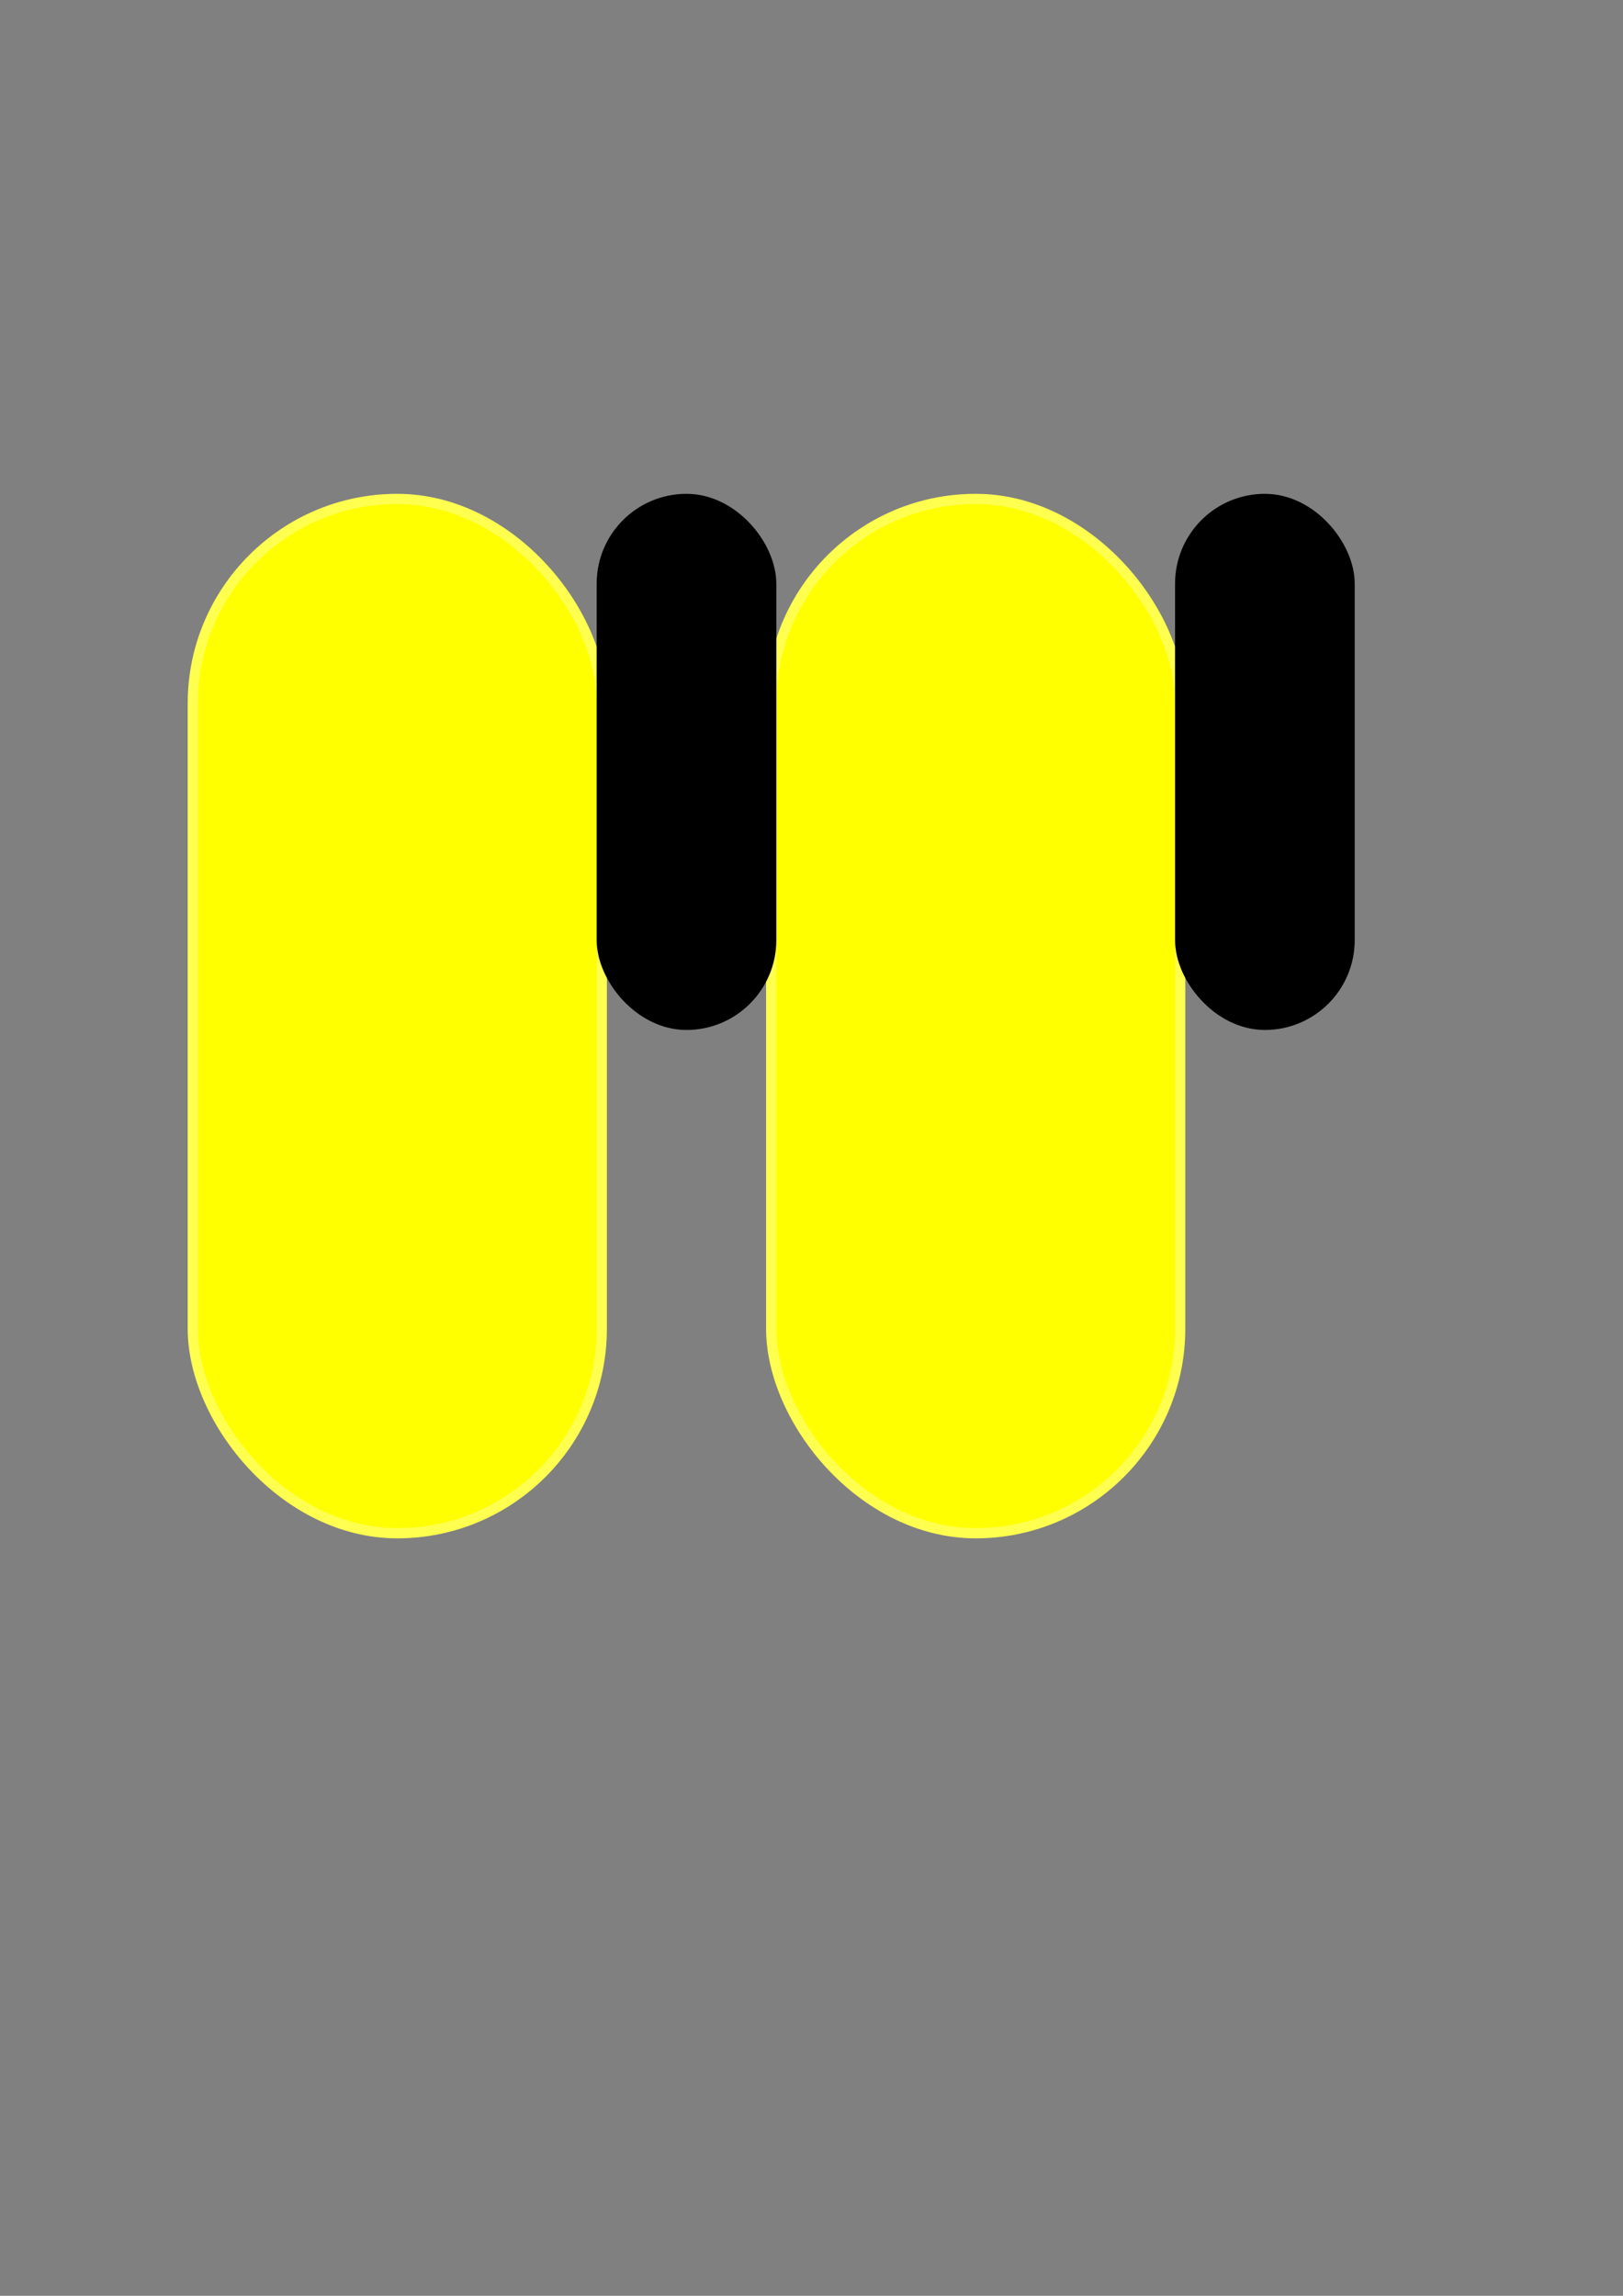 <?xml version="1.0" encoding="UTF-8" standalone="no"?>
<!-- Created with Inkscape (http://www.inkscape.org/) -->

<svg
   xmlns:dc="http://purl.org/dc/elements/1.1/"
   xmlns:cc="http://creativecommons.org/ns#"
   xmlns:rdf="http://www.w3.org/1999/02/22-rdf-syntax-ns#"
   xmlns:svg="http://www.w3.org/2000/svg"
   xmlns="http://www.w3.org/2000/svg"
   xmlns:sodipodi="http://sodipodi.sourceforge.net/DTD/sodipodi-0.dtd"
   xmlns:inkscape="http://www.inkscape.org/namespaces/inkscape"
   width="210mm"
   height="297mm"
   viewBox="0 0 210 297"
   version="1.1"
   id="svg899"
   inkscape:version="0.92.3 (2405546, 2018-03-11)"
   sodipodi:docname="warp-coils.svg">
  <rect x="0" y="0" width="210" height="297" fill="#808080" stroke="none"/>
  <defs
     id="defs893" />
  <sodipodi:namedview
     id="base"
     pagecolor="#ffffff"
     bordercolor="#666666"
     borderopacity="1.0"
     inkscape:pageopacity="0.0"
     inkscape:pageshadow="2"
     inkscape:zoom="0.35"
     inkscape:cx="-141.42857"
     inkscape:cy="560"
     inkscape:document-units="mm"
     inkscape:current-layer="layer1"
     showgrid="false"
     inkscape:window-width="1837"
     inkscape:window-height="1027"
     inkscape:window-x="83"
     inkscape:window-y="27"
     inkscape:window-maximized="1" />
  <g
     inkscape:label="Layer 1"
     inkscape:groupmode="layer"
     id="layer1">
    <rect
       style="opacity:1;fill:#ffff00;fill-opacity:1;stroke:#ffff50;stroke-width:1.323;stroke-linecap:square;stroke-miterlimit:4;stroke-dasharray:none;stroke-opacity:1"
       id="rect1444"
       width="52.917"
       height="133.804"
       x="24.946"
       y="64.545"
       ry="26.458" />
    <rect
       style="opacity:1;fill:#ffff00;fill-opacity:1;stroke:#ffff50;stroke-width:1.323;stroke-linecap:square;stroke-miterlimit:4;stroke-dasharray:none;stroke-opacity:1"
       id="rect1444-9"
       width="52.917"
       height="133.804"
       x="99.786"
       y="64.545"
       ry="26.458" />
    <rect
       style="opacity:1;fill:#000000;fill-opacity:1;stroke:#000000;stroke-width:1.323;stroke-linecap:square;stroke-miterlimit:4;stroke-dasharray:none;stroke-opacity:1"
       id="rect1461"
       width="21.923"
       height="68.036"
       x="77.863"
       y="64.545"
       ry="10.961" />
    <rect
       style="opacity:1;fill:#000000;fill-opacity:1;stroke:#000000;stroke-width:1.323;stroke-linecap:square;stroke-miterlimit:4;stroke-dasharray:none;stroke-opacity:1"
       id="rect1461-9"
       width="21.923"
       height="68.036"
       x="152.702"
       y="64.545"
       ry="10.961" />
  </g>
</svg>
